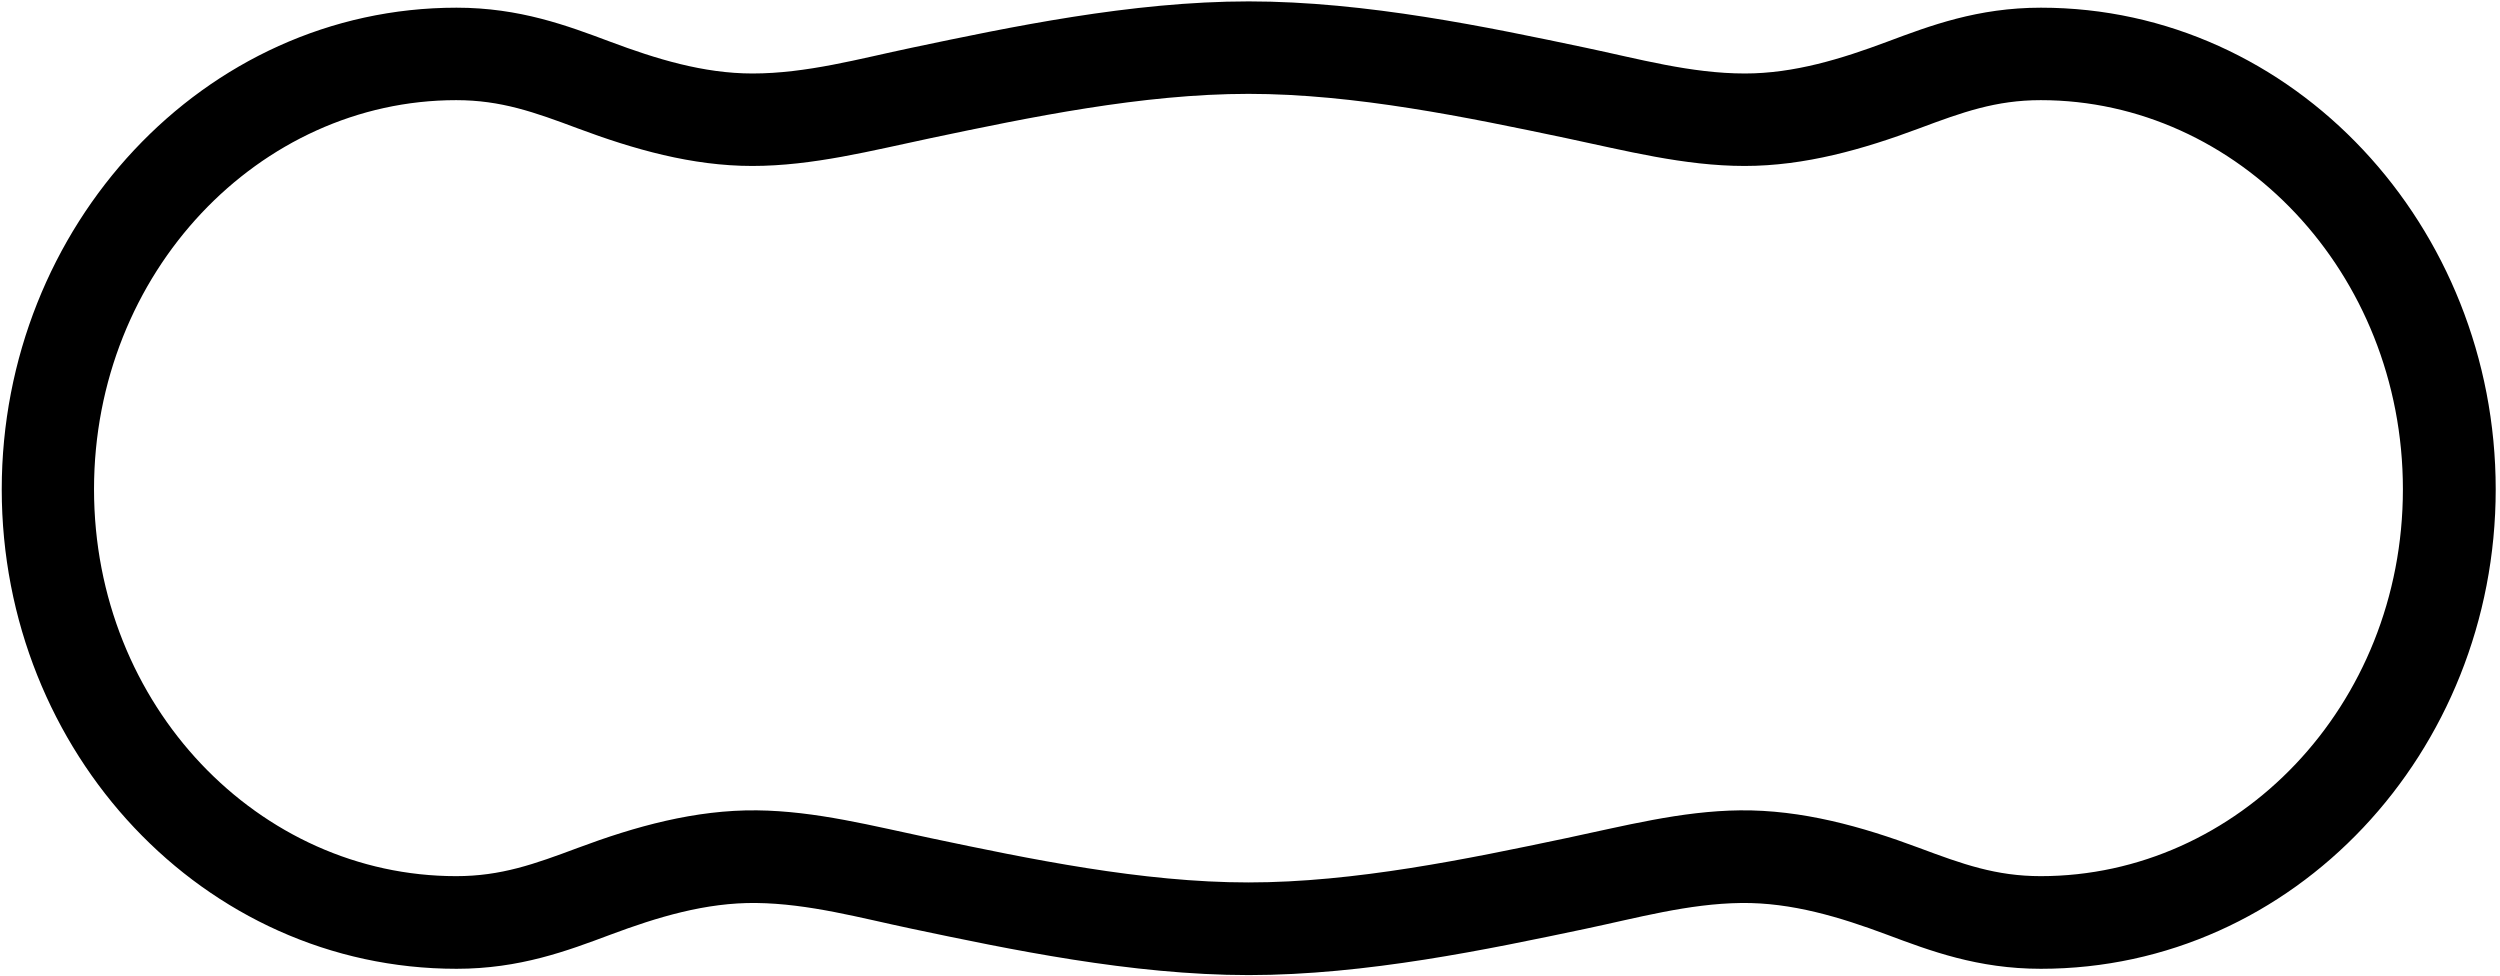 <?xml version="1.0" encoding="UTF-8"?>
<svg xmlns="http://www.w3.org/2000/svg" xmlns:xlink="http://www.w3.org/1999/xlink" width="489pt" height="191pt" viewBox="0 0 489 191" version="1.1">
<g id="surface1">
<path style=" stroke:none;fill-rule:nonzero;fill:rgb(0%,0%,0%);fill-opacity:1;" d="M 399.203 1.504 C 386.824 1.504 377.539 5.02 369.113 8.172 C 360.172 11.52 350.922 14.375 341.309 14.375 C 330.723 14.375 320.449 11.496 310.145 9.332 C 291.148 5.336 267.215 0.273 244.25 0.273 C 221.285 0.273 197.352 5.336 178.355 9.332 C 168.051 11.496 157.777 14.375 147.191 14.375 C 137.578 14.375 128.328 11.52 119.391 8.172 C 110.961 5.02 101.676 1.504 89.297 1.504 C 39.812 1.504 0.34 44.285 0.34 95.719 C 0.34 147.148 39.812 189.496 89.297 189.496 C 101.676 189.496 110.961 185.98 119.391 182.828 C 128.559 179.398 138.059 176.508 147.918 176.625 C 158.254 176.75 168.281 179.547 178.355 181.668 C 197.352 185.664 221.285 190.727 244.25 190.727 C 267.215 190.727 291.148 185.664 310.145 181.668 C 320.223 179.547 330.246 176.75 340.586 176.625 C 350.445 176.508 359.941 179.398 369.113 182.828 C 377.539 185.98 386.824 189.496 399.203 189.496 C 448.688 189.496 488.16 147.148 488.16 95.719 C 488.16 44.285 448.688 1.504 399.203 1.504 Z M 399.168 171.375 C 390.398 171.375 383.867 169.02 375.398 165.855 C 364.152 161.648 352.418 158.375 340.34 158.504 C 328.805 158.629 317.598 161.574 306.363 163.938 C 287.047 168.008 264.961 172.605 244.191 172.605 C 223.426 172.605 201.352 168.008 182.035 163.938 C 170.801 161.574 159.594 158.629 148.059 158.504 C 135.98 158.375 124.246 161.648 113 165.855 C 104.531 169.02 98 171.375 89.23 171.375 C 50.711 171.375 18.391 138.113 18.391 95.699 C 18.391 53.285 50.711 19.59 89.23 19.59 C 98 19.59 104.531 21.941 113 25.109 C 123.957 29.207 135.359 32.461 147.137 32.461 C 158.973 32.461 170.512 29.453 182.035 27.023 C 201.352 22.957 223.438 18.359 244.203 18.359 C 264.973 18.359 287.047 22.957 306.363 27.023 C 317.887 29.453 329.426 32.461 341.262 32.461 C 353.035 32.461 364.441 29.207 375.398 25.109 C 383.867 21.941 390.398 19.59 399.168 19.59 C 437.688 19.59 470.008 53.285 470.008 95.699 C 470.008 138.113 437.688 171.375 399.168 171.375 "/>
</g>
</svg>
